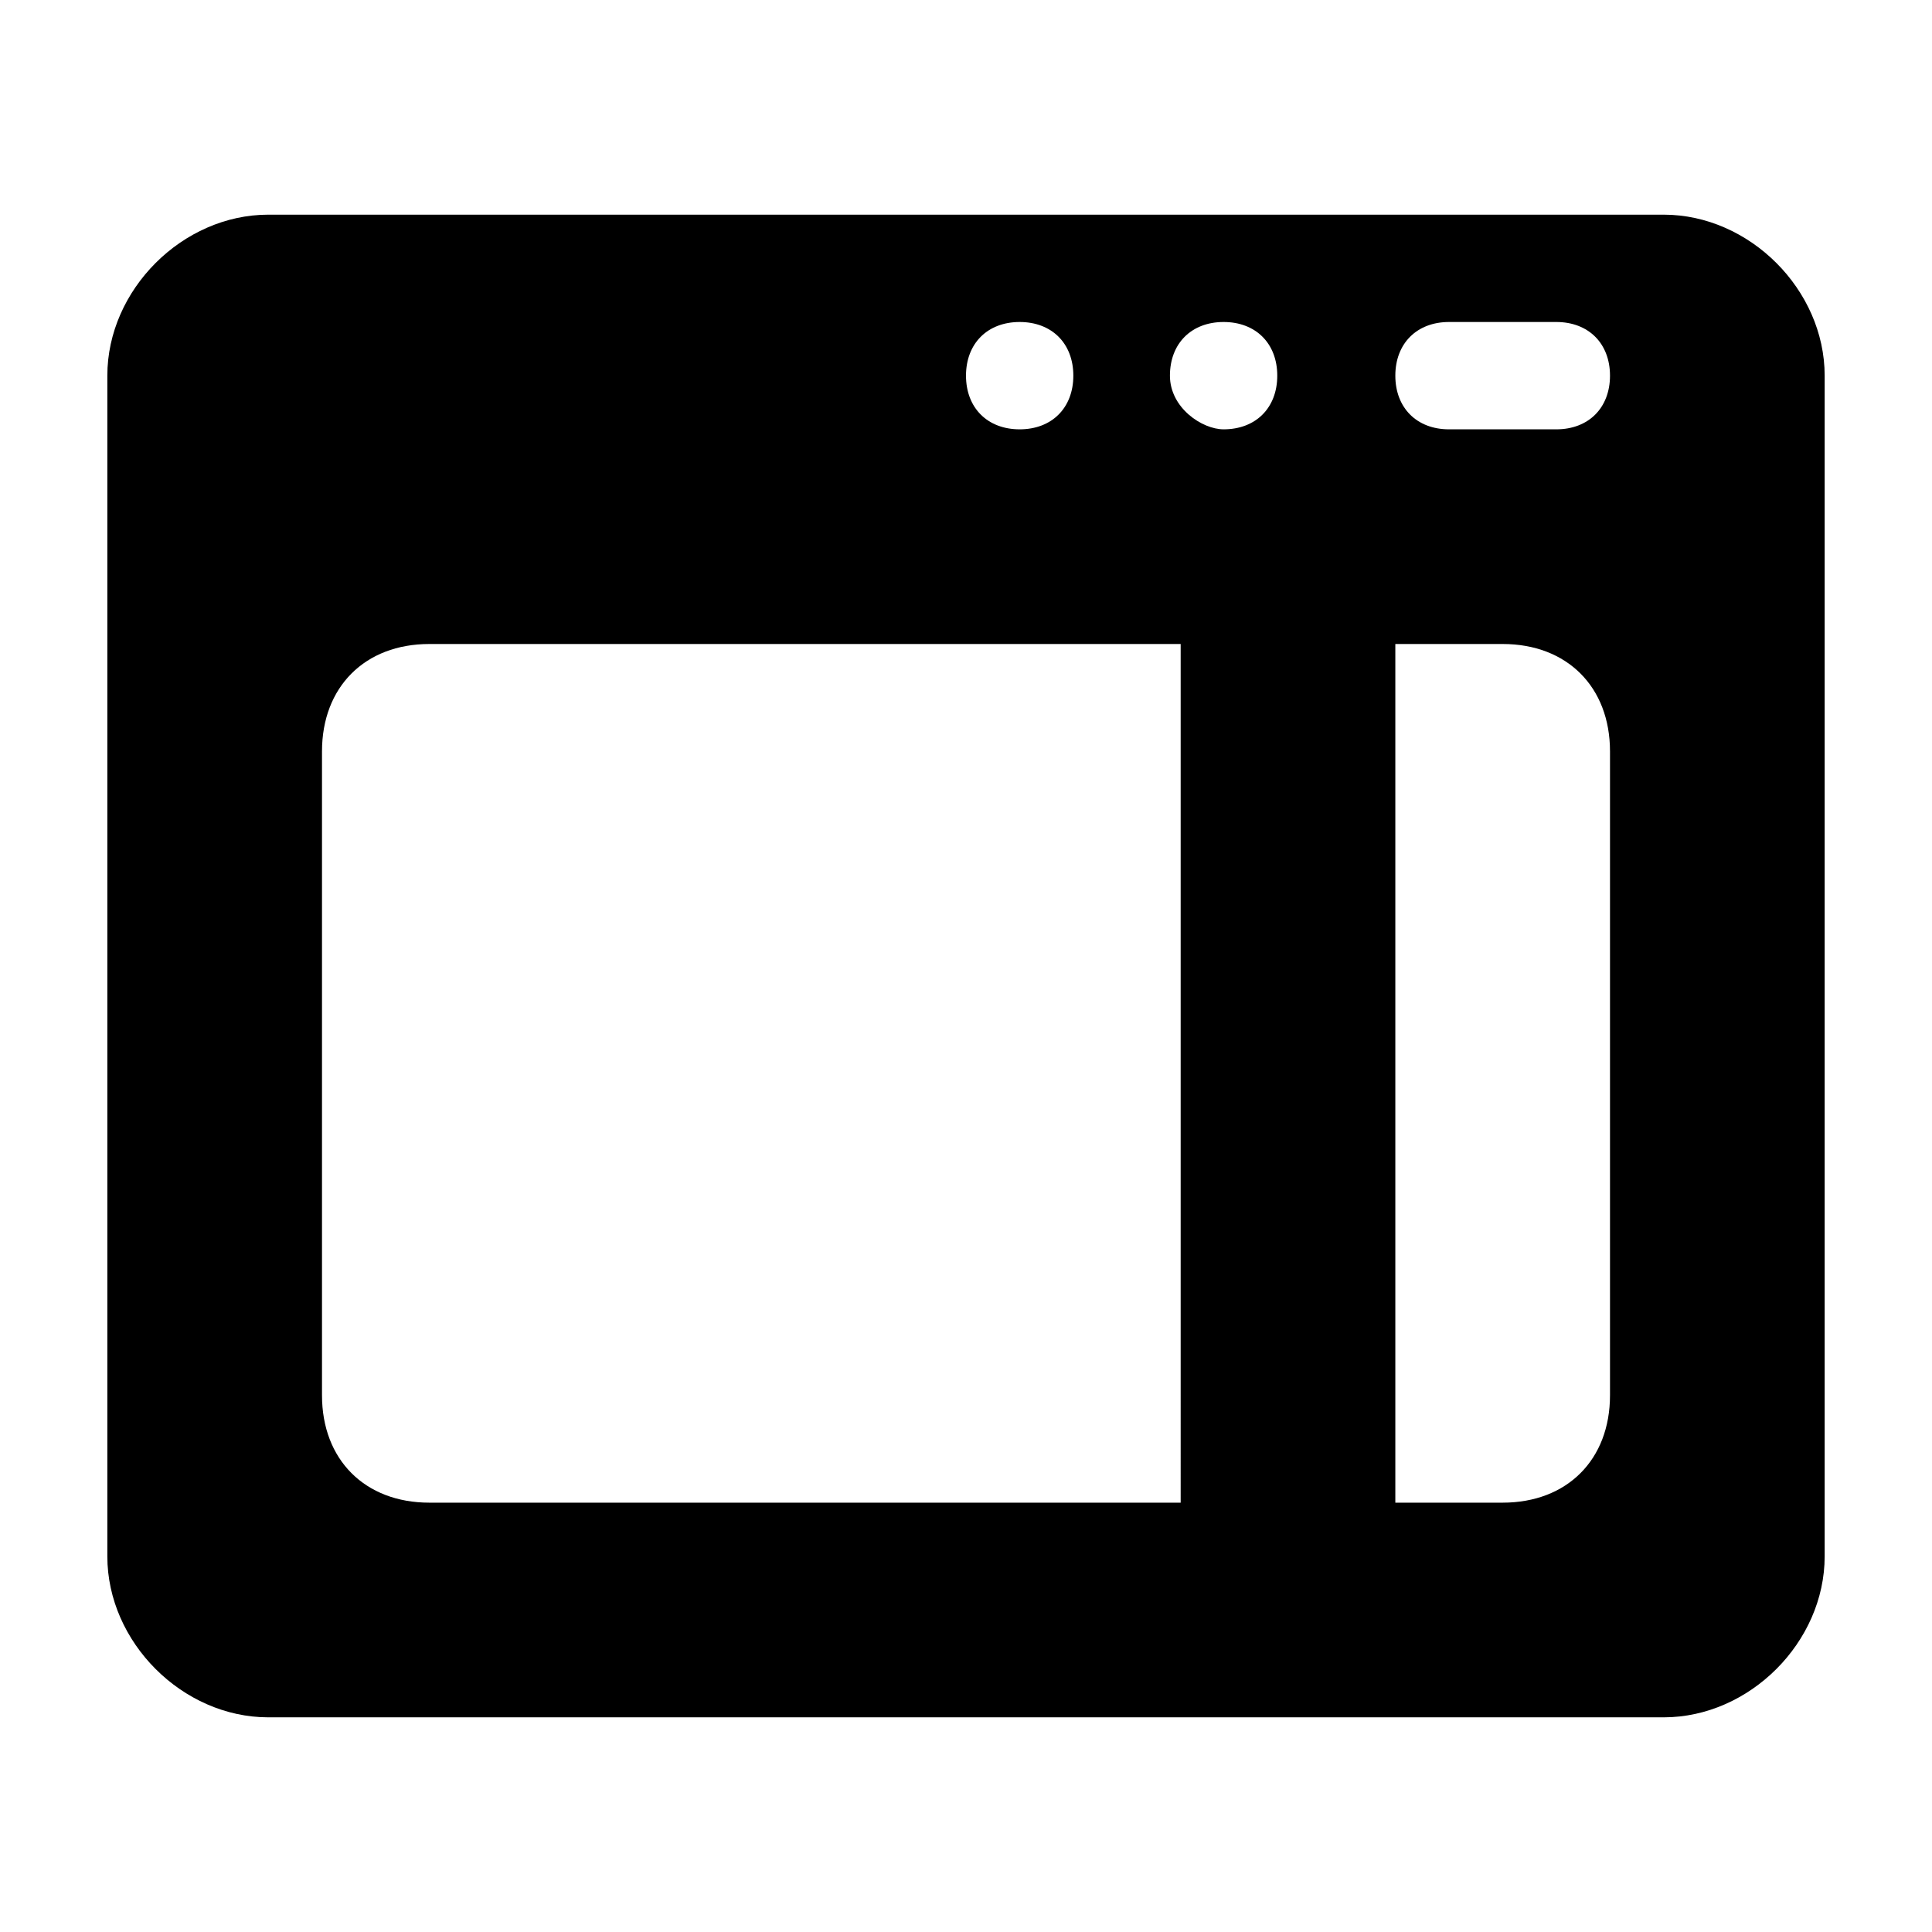 <svg xmlns="http://www.w3.org/2000/svg" width="18" height="18" viewBox="0 0 18 18">
  <path d="M15.5,16h-13C1.7,16,1,15.3,1,14.5v-11 C1,2.7,1.7,2,2.5,2h13C16.3,2,17,2.7,17,3.5v11C17,15.3,16.3,16,15.5,16z M3,7v6c0,0.6,0.4,1,1,1h7V6H4C3.4,6,3,6.4,3,7z M9.5,3 C9.2,3,9,3.2,9,3.5S9.2,4,9.5,4S10,3.8,10,3.5S9.8,3,9.5,3z M11.4,3c-0.3,0-0.5,0.2-0.5,0.5S11.2,4,11.4,4c0.3,0,0.5-0.2,0.5-0.5 S11.7,3,11.4,3z M14.5,3h-1C13.2,3,13,3.2,13,3.5S13.2,4,13.5,4h1C14.8,4,15,3.8,15,3.5S14.8,3,14.5,3z M15,7c0-0.6-0.4-1-1-1h-1v8 h1c0.6,0,1-0.4,1-1V7z" />
</svg>
